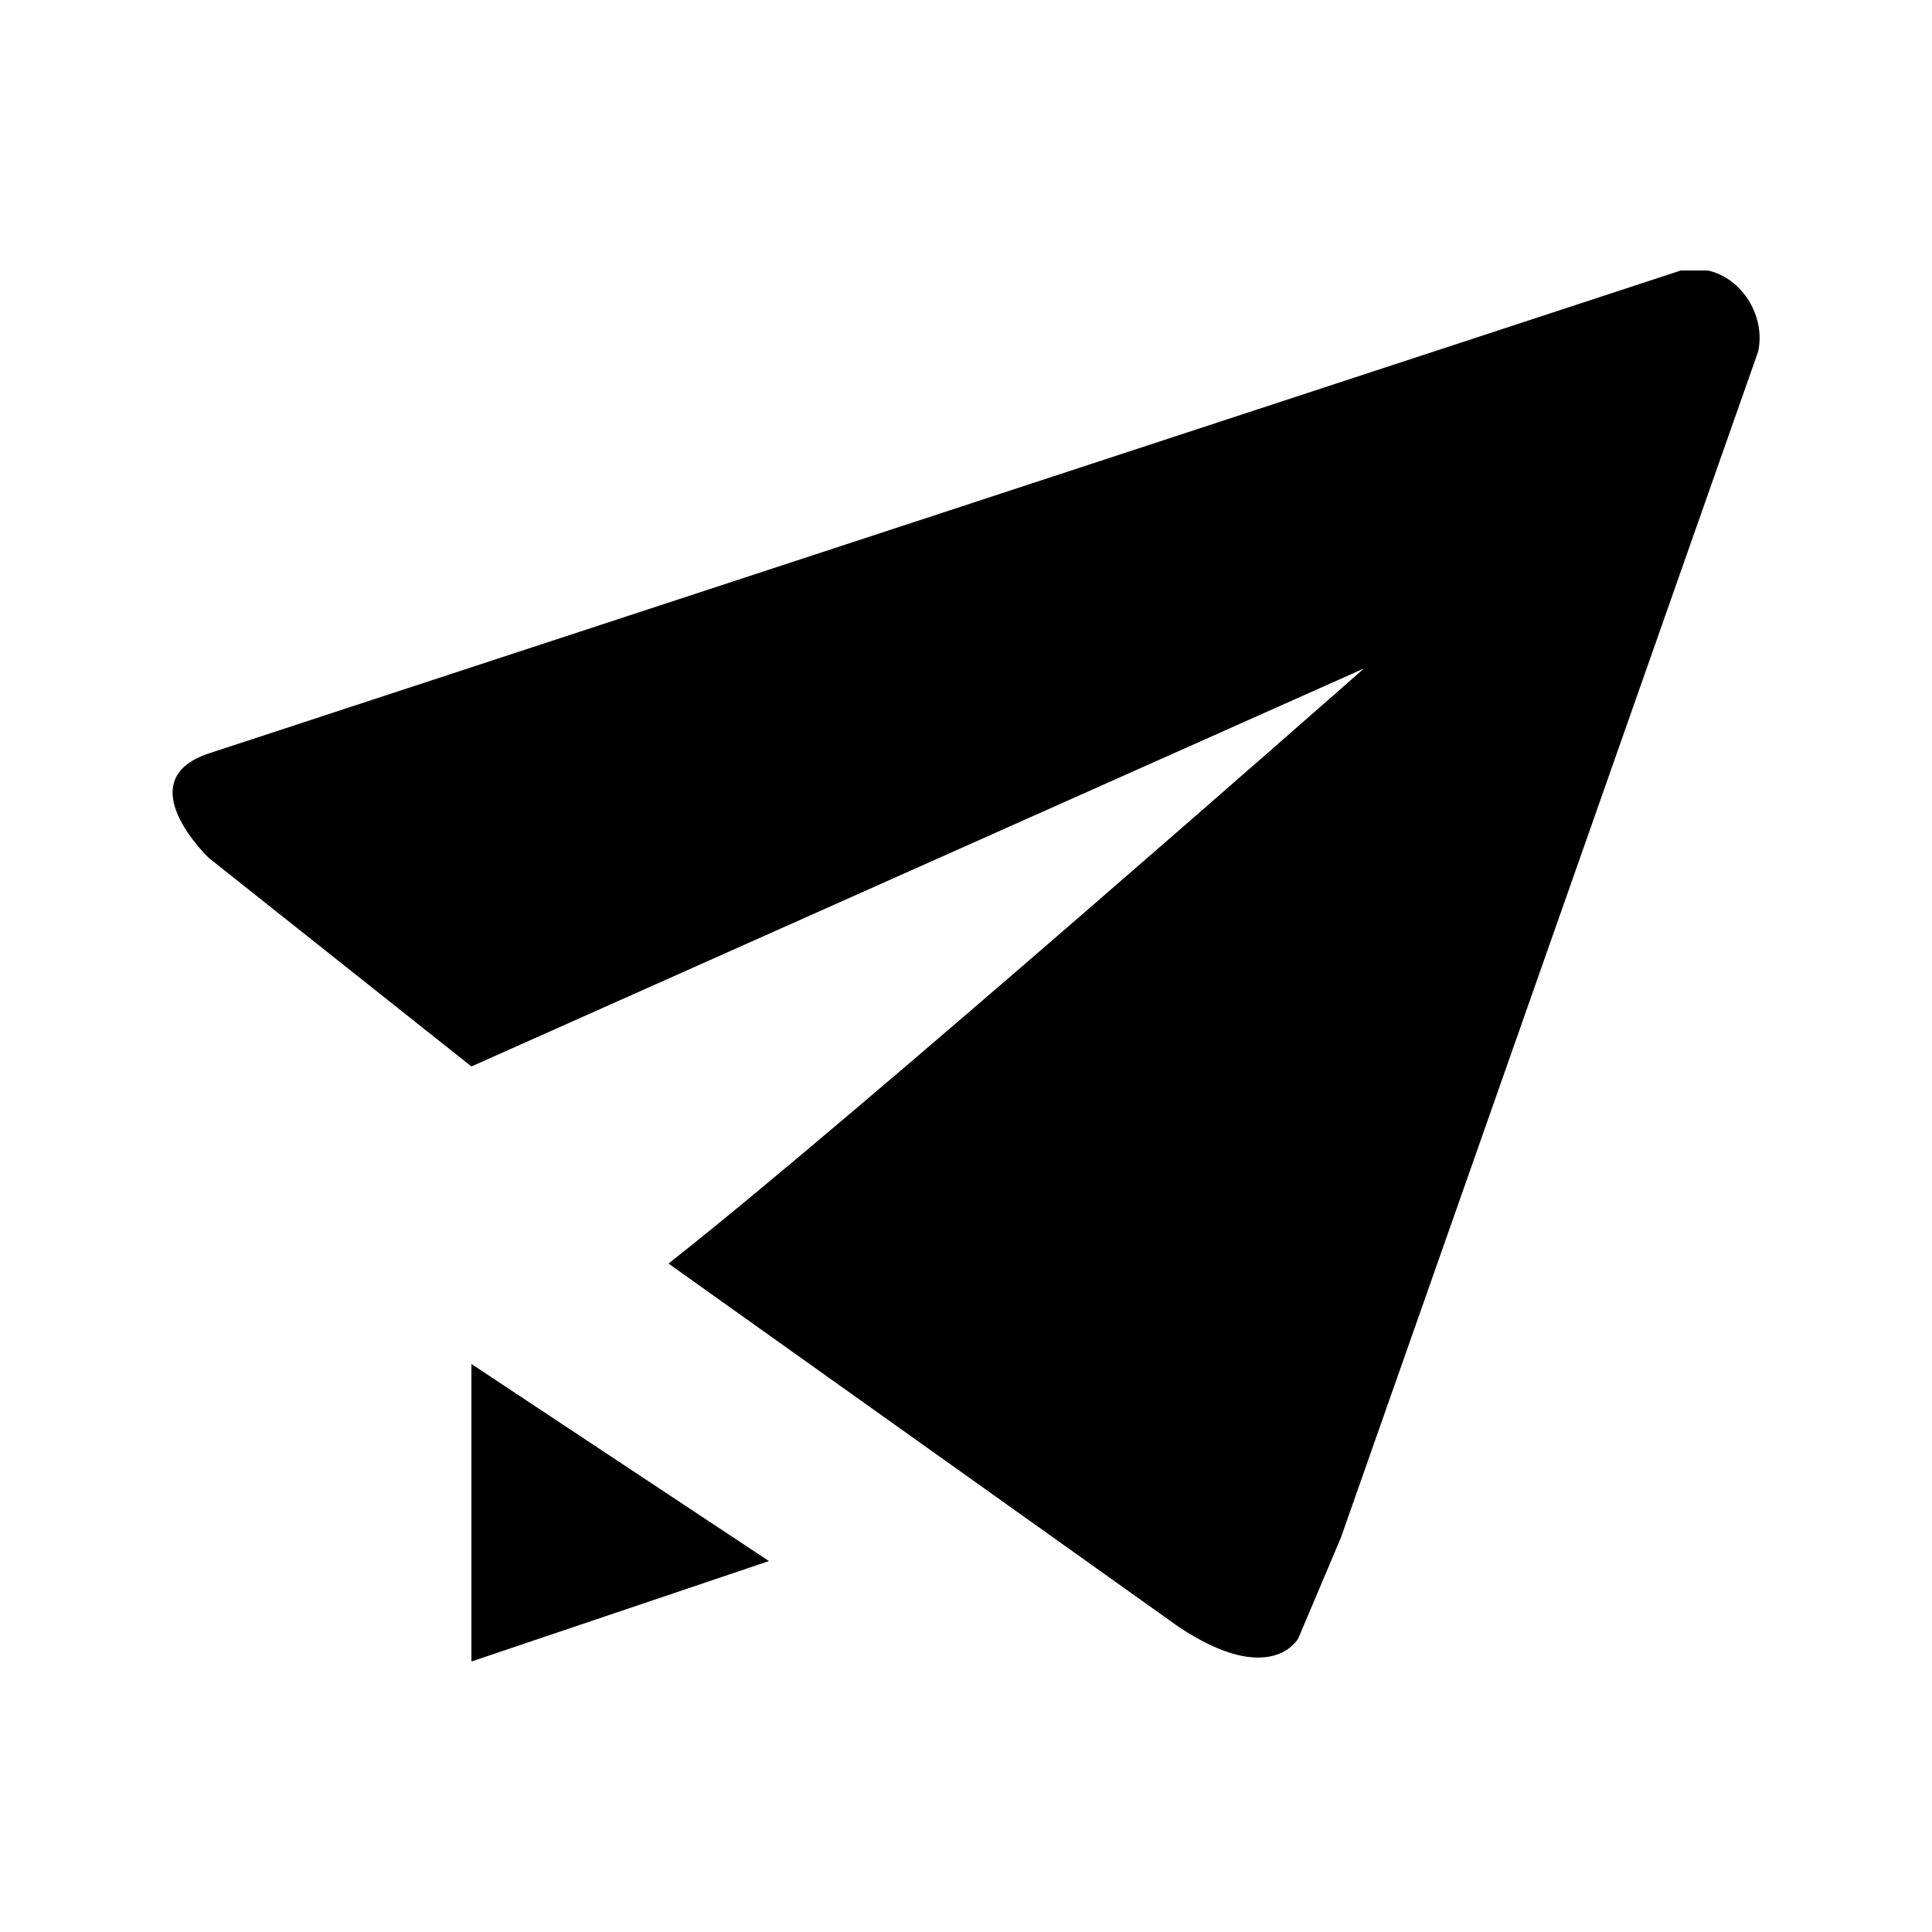<!-- Generated by IcoMoon.io -->
<svg version="1.1" xmlns="http://www.w3.org/2000/svg" width="1024" height="1024" viewBox="0 0 1024 1024">
<title>plane3</title>
<path d="M110.592 399.36c-43.008 14.336 0 55.296 0 55.296l139.264 110.592 473.088-210.944s-274.432 241.664-368.64 315.392l270.336 192.512c49.152 32.768 63.488 6.144 63.488 6.144l22.528-53.248 221.184-628.736c4.096-18.432-8.192-38.912-26.624-43.008h-14.336l-780.288 256zM407.552 827.392l-157.696-104.448v157.696l157.696-53.248z"></path>
</svg>
